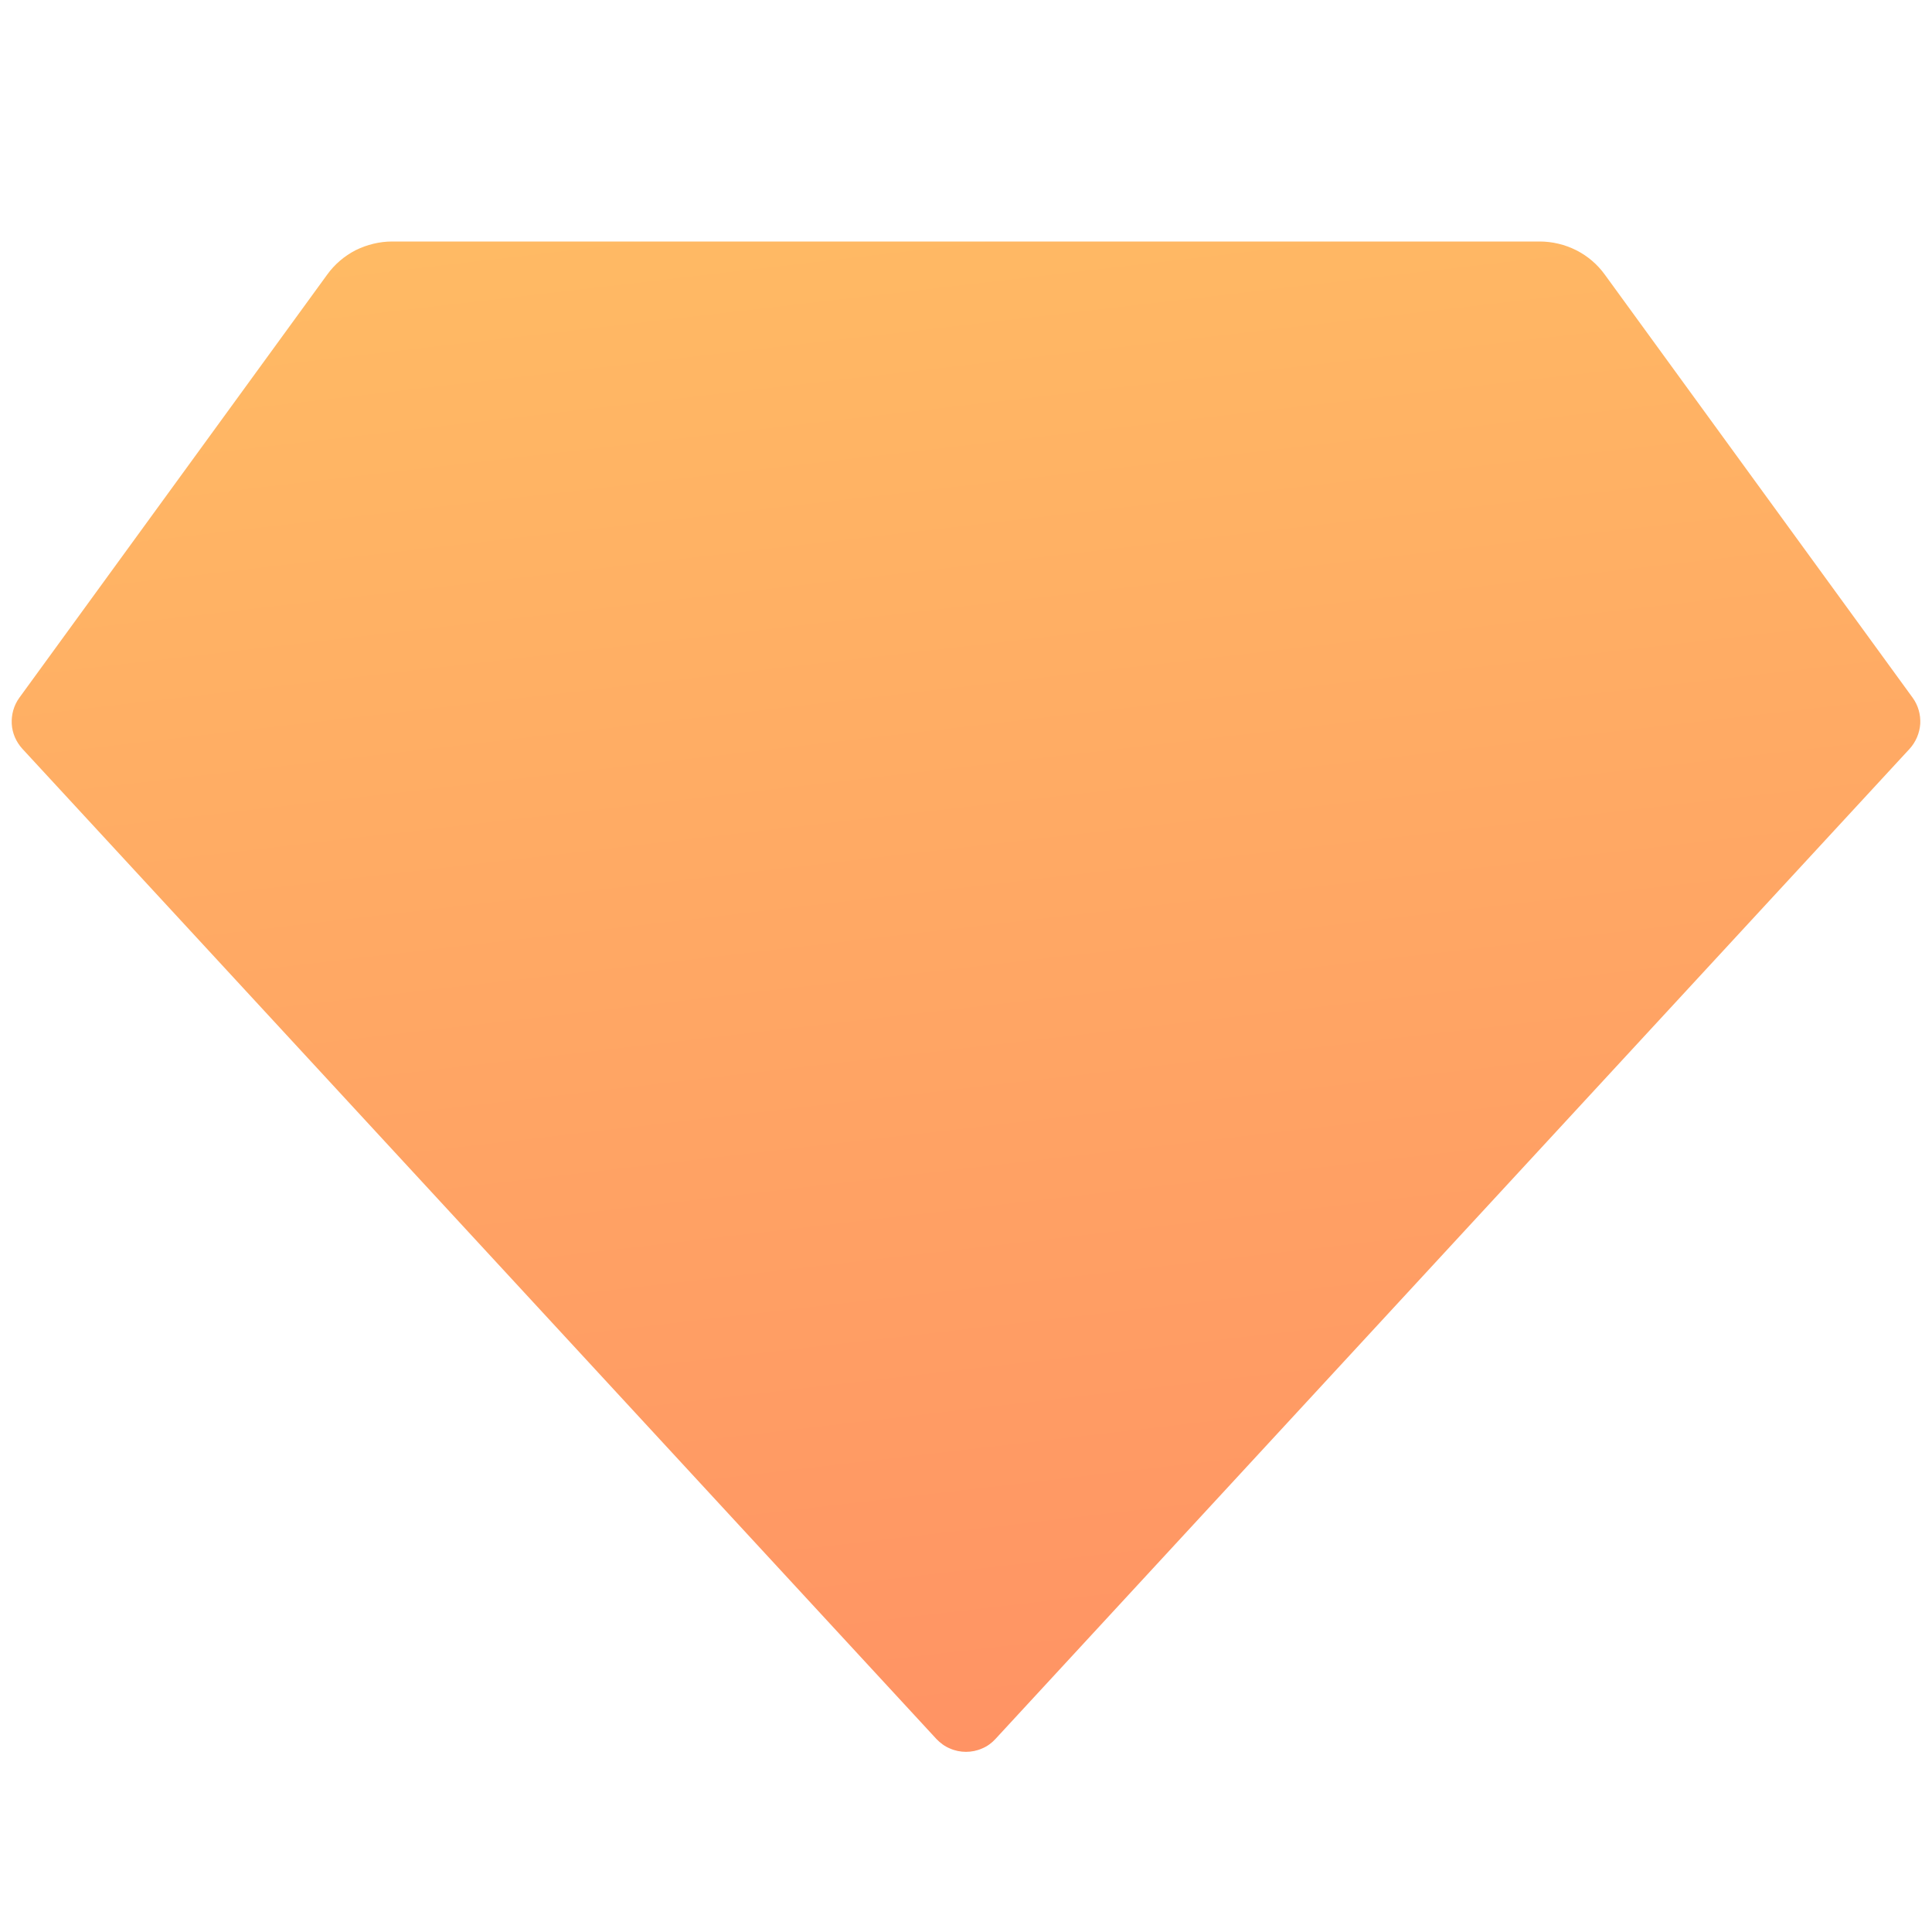 <svg width="12" height="12" viewBox="0 0 12 12" fill="none" xmlns="http://www.w3.org/2000/svg">
<path d="M2.436 1.5H9.563C9.642 1.5 9.72 1.519 9.79 1.554C9.861 1.59 9.922 1.642 9.968 1.706L11.88 4.334C11.914 4.381 11.93 4.438 11.927 4.496C11.923 4.553 11.9 4.608 11.861 4.651L6.183 10.801C6.16 10.826 6.132 10.847 6.1 10.86C6.069 10.874 6.034 10.881 6 10.881C5.966 10.881 5.931 10.874 5.9 10.86C5.868 10.847 5.84 10.826 5.816 10.801L0.139 4.651C0.1 4.608 0.076 4.554 0.073 4.496C0.07 4.438 0.086 4.381 0.12 4.334L2.032 1.706C2.078 1.642 2.139 1.59 2.209 1.554C2.28 1.519 2.358 1.5 2.436 1.5Z" fill="url(#paint0_linear_6001_29841)"/>
<defs>
<linearGradient id="paint0_linear_6001_29841" x1="1.807" y1="-0.123" x2="3.127" y2="11.216" gradientUnits="userSpaceOnUse">
<stop stop-color="#FFC164"/>
<stop offset="1" stop-color="#FF9364"/>
</linearGradient>
</defs>
</svg>
